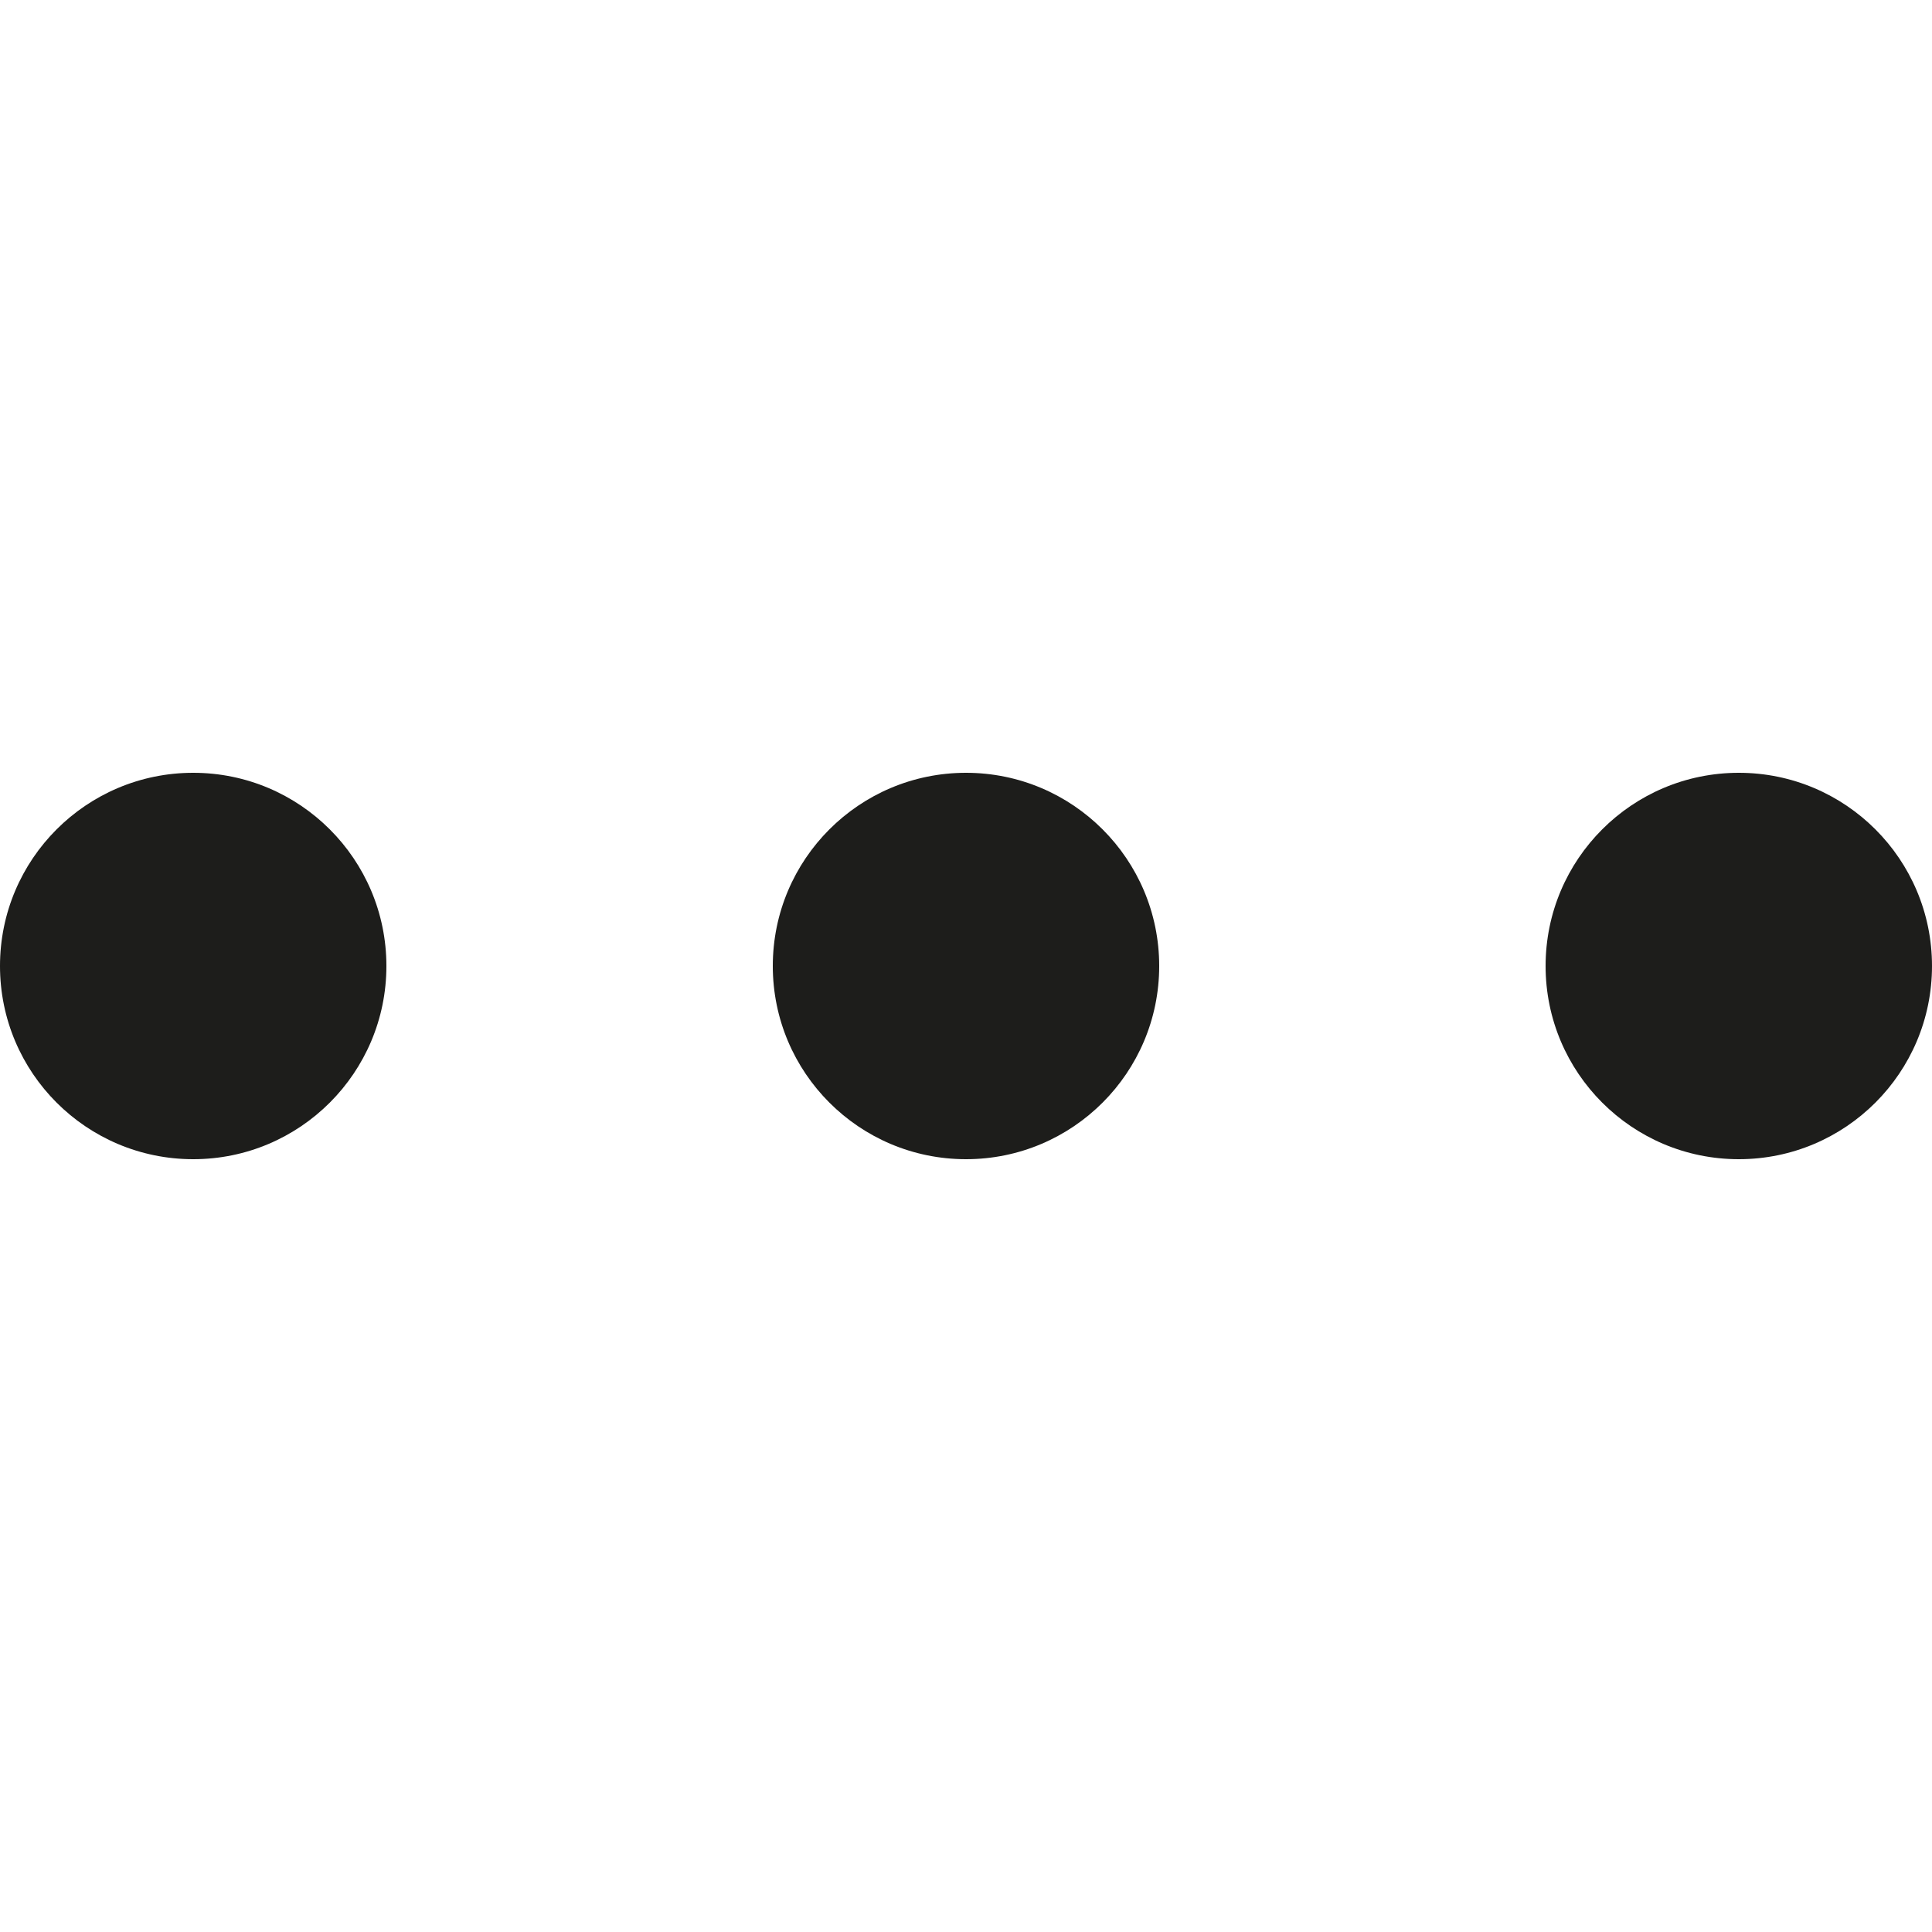 <svg xmlns="http://www.w3.org/2000/svg" width="150" height="150" viewBox="0 0 150 150">
  <circle fill="#1D1D1B" cx="135" cy="75" r="15" />
  <circle fill="#1D1D1B" cx="75" cy="75" r="15" />
  <circle fill="#1D1D1B" cx="15" cy="75" r="15" />
</svg>